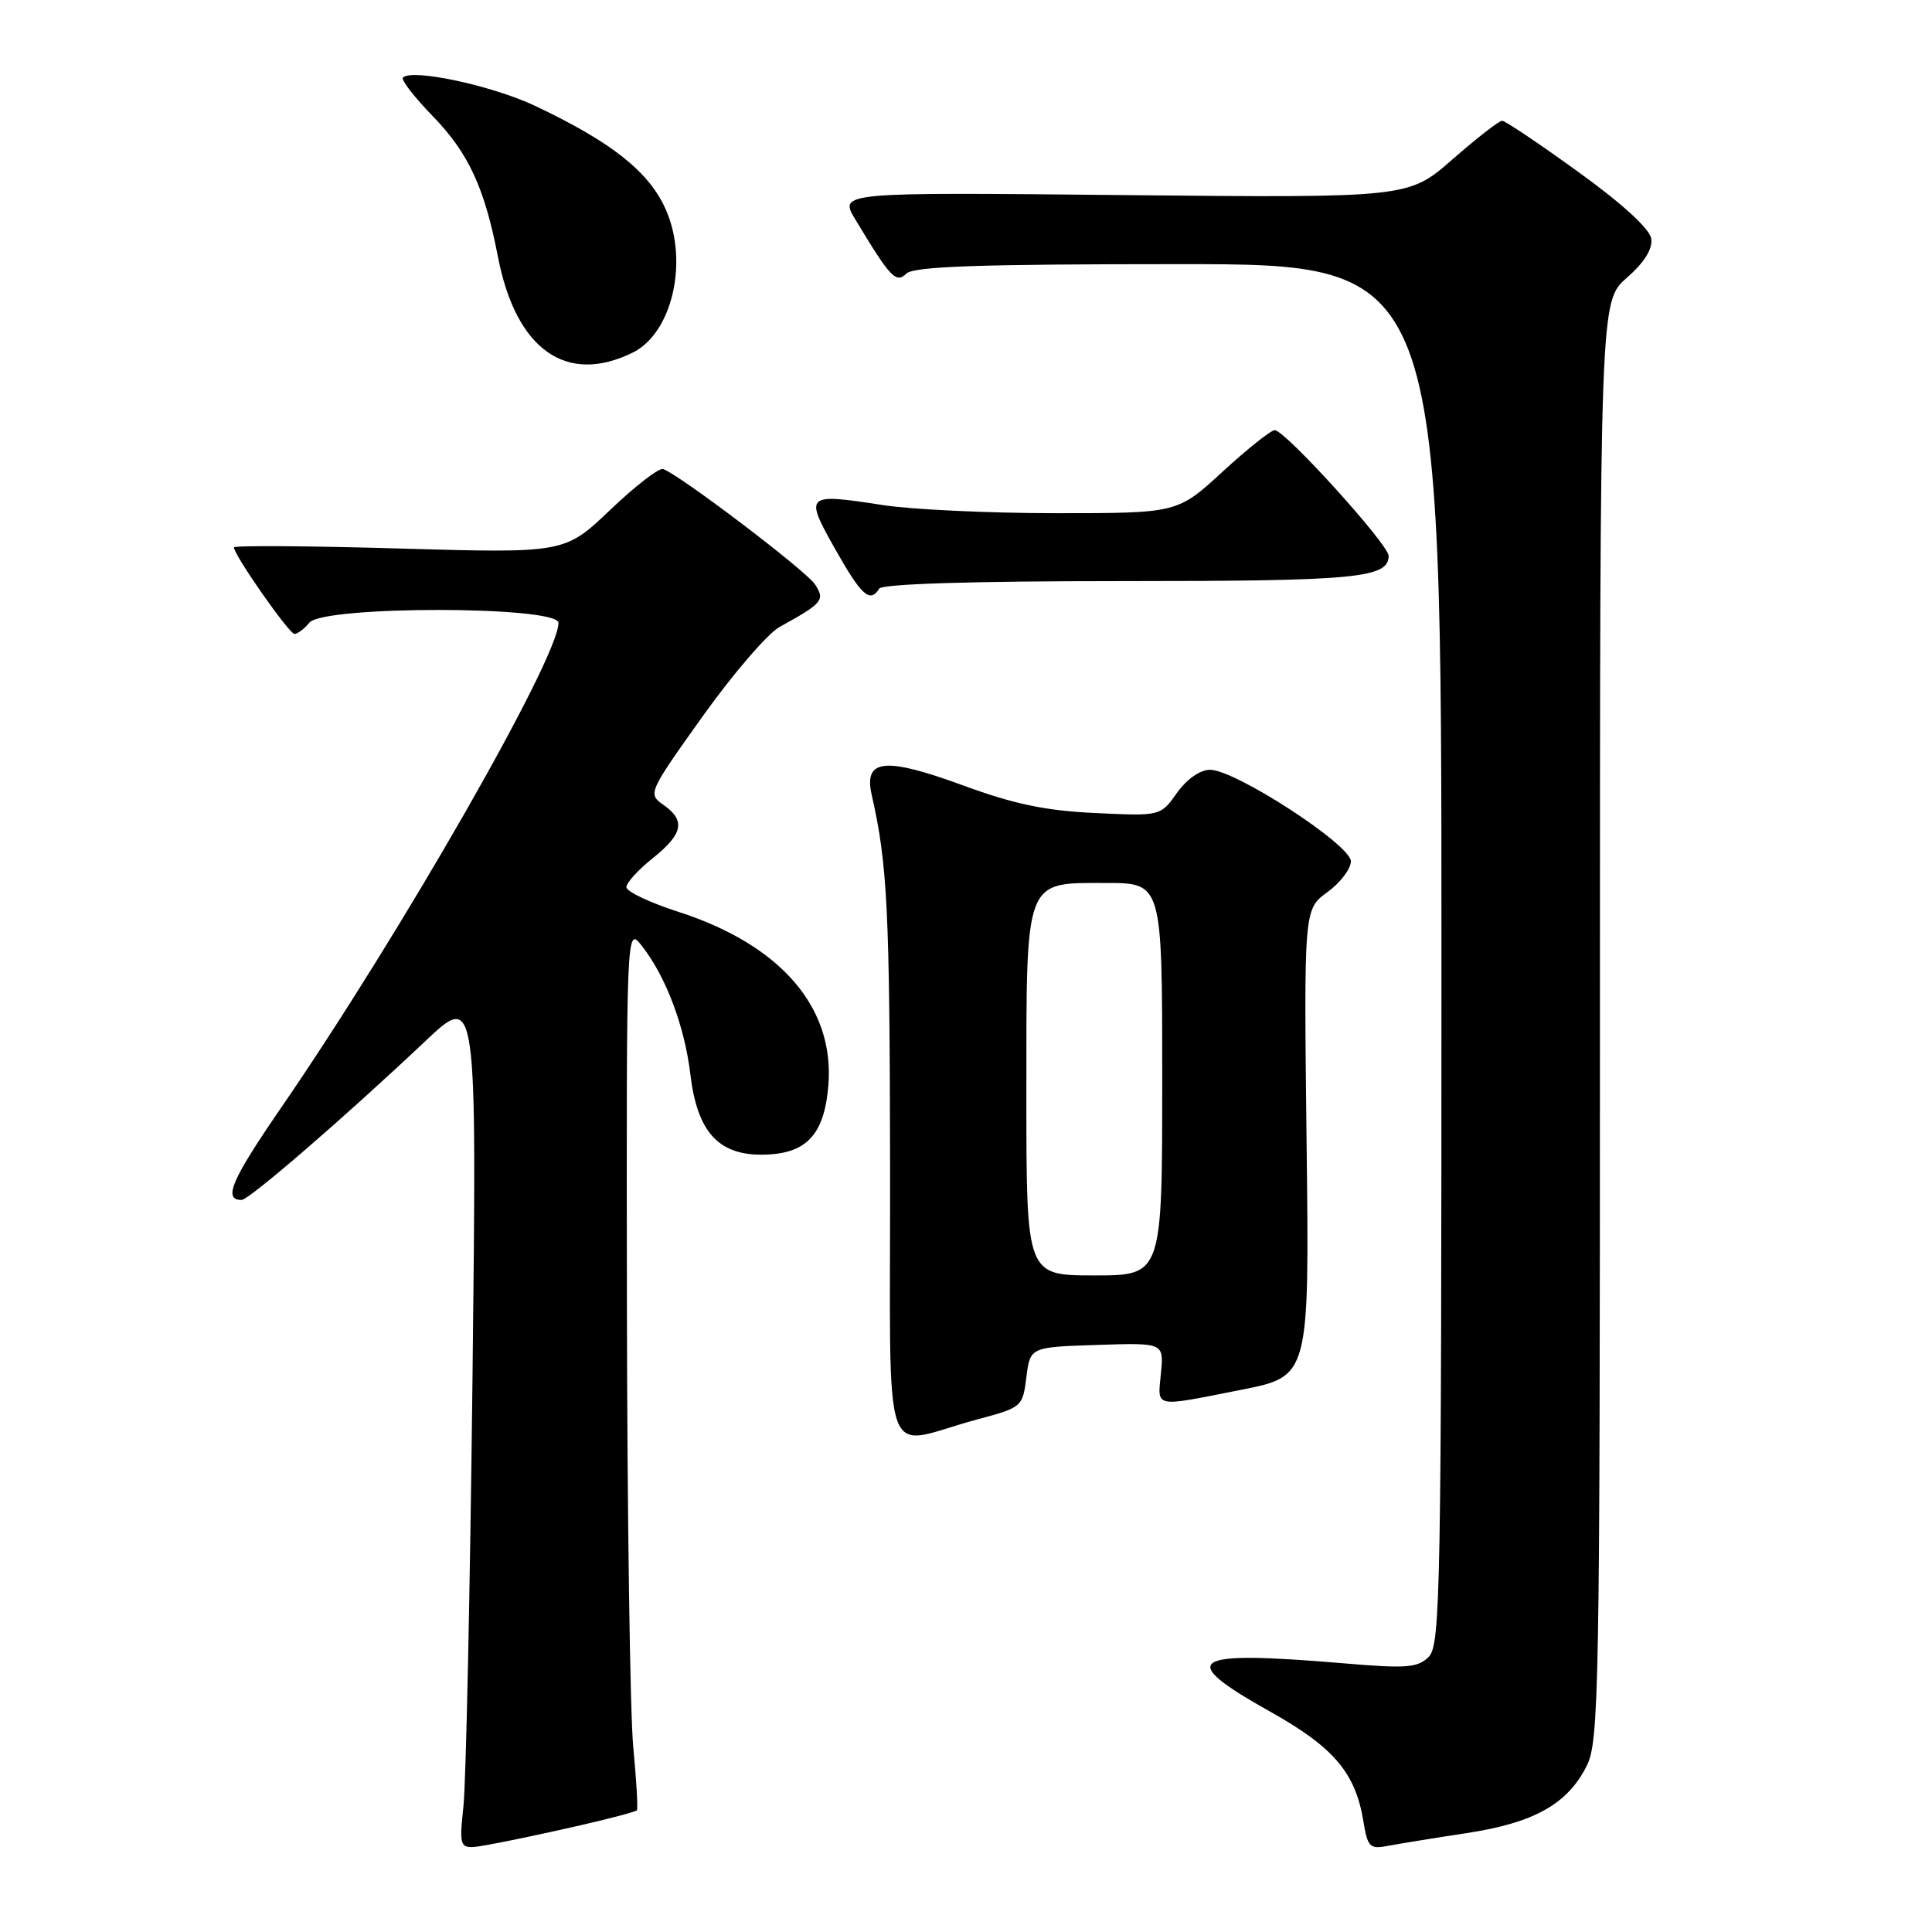 <?xml version="1.0" encoding="UTF-8" standalone="no"?>
<!DOCTYPE svg PUBLIC "-//W3C//DTD SVG 1.1//EN" "http://www.w3.org/Graphics/SVG/1.1/DTD/svg11.dtd" >
<svg xmlns="http://www.w3.org/2000/svg" xmlns:xlink="http://www.w3.org/1999/xlink" version="1.1" viewBox="0 0 256 256">
 <g >
 <path fill="currentColor"
d=" M 76.30 242.00 C 80.59 241.03 84.23 240.07 84.39 239.87 C 84.55 239.66 84.33 235.90 83.91 231.50 C 83.49 227.10 83.11 200.83 83.07 173.12 C 83.00 122.73 83.00 122.73 85.04 125.32 C 88.23 129.38 90.72 135.98 91.48 142.38 C 92.37 149.87 95.13 153.00 100.84 153.00 C 106.77 153.00 109.21 150.49 109.76 143.84 C 110.62 133.49 103.45 125.19 89.88 120.82 C 86.10 119.60 83.00 118.13 83.00 117.55 C 83.00 116.97 84.58 115.24 86.50 113.71 C 90.52 110.50 90.87 108.72 87.90 106.64 C 85.82 105.19 85.91 105.01 93.11 94.91 C 97.14 89.27 101.72 83.95 103.29 83.08 C 109.04 79.90 109.35 79.53 107.99 77.43 C 106.85 75.66 90.13 62.96 87.87 62.15 C 87.33 61.96 84.18 64.39 80.86 67.56 C 74.82 73.31 74.82 73.31 52.91 72.68 C 40.86 72.33 31.00 72.26 31.00 72.54 C 31.00 73.55 38.31 84.00 39.02 84.00 C 39.42 84.00 40.32 83.33 41.00 82.50 C 42.88 80.24 74.00 80.27 74.00 82.54 C 74.00 87.20 53.07 123.78 37.18 146.88 C 30.66 156.37 29.53 159.00 32.01 159.00 C 32.99 159.00 45.67 148.05 56.31 138.00 C 63.19 131.50 63.19 131.50 62.61 182.50 C 62.29 210.55 61.75 236.12 61.41 239.31 C 60.81 245.13 60.81 245.13 64.65 244.45 C 66.77 244.08 72.01 242.98 76.30 242.00 Z  M 194.32 242.90 C 203.29 241.53 207.70 239.06 210.25 233.98 C 211.88 230.74 212.00 223.94 212.00 135.22 C 212.00 39.94 212.00 39.94 215.55 36.82 C 217.88 34.78 219.00 32.99 218.80 31.63 C 218.61 30.33 214.99 27.01 209.13 22.78 C 203.98 19.05 199.43 16.00 199.04 16.00 C 198.64 16.00 195.68 18.30 192.47 21.11 C 186.63 26.22 186.63 26.22 148.90 25.85 C 111.17 25.47 111.17 25.47 113.33 29.07 C 118.00 36.83 118.72 37.59 120.10 36.25 C 121.09 35.30 129.72 35.00 156.20 35.00 C 191.00 35.00 191.00 35.00 191.00 126.43 C 191.00 210.66 190.87 217.99 189.32 219.53 C 187.87 220.99 186.39 221.11 178.07 220.40 C 157.44 218.66 155.76 219.77 168.32 226.81 C 176.72 231.52 179.60 234.89 180.65 241.30 C 181.21 244.75 181.51 245.05 183.89 244.59 C 185.32 244.32 190.02 243.55 194.32 242.90 Z  M 129.50 188.08 C 135.41 186.50 135.51 186.42 136.00 182.49 C 136.50 178.50 136.50 178.50 145.36 178.21 C 154.22 177.92 154.22 177.92 153.83 181.96 C 153.39 186.62 152.70 186.48 164.50 184.15 C 173.50 182.37 173.50 182.37 173.13 151.44 C 172.77 120.50 172.77 120.50 175.88 118.22 C 177.60 116.97 179.00 115.12 179.00 114.13 C 179.00 111.95 163.69 102.00 160.34 102.00 C 159.02 102.00 157.26 103.23 155.95 105.07 C 153.77 108.14 153.77 108.14 145.13 107.73 C 138.60 107.43 134.37 106.55 127.72 104.11 C 117.24 100.26 114.41 100.54 115.51 105.35 C 117.59 114.50 117.89 120.48 117.94 154.27 C 118.01 196.05 116.47 191.56 129.50 188.08 Z  M 116.50 78.00 C 116.89 77.37 128.70 77.00 148.62 77.00 C 179.72 77.00 184.00 76.60 184.00 73.65 C 184.00 72.15 170.27 57.00 168.91 57.00 C 168.40 57.00 165.29 59.48 162.00 62.50 C 156.02 68.00 156.02 68.00 139.95 68.00 C 131.11 68.00 120.76 67.52 116.95 66.92 C 106.71 65.34 106.56 65.47 110.66 72.75 C 114.14 78.92 115.29 79.96 116.50 78.00 Z  M 83.84 46.72 C 89.08 44.14 91.27 34.65 88.22 27.76 C 86.00 22.75 81.07 18.84 70.89 14.02 C 65.20 11.34 54.60 9.06 53.39 10.28 C 53.11 10.56 54.89 12.87 57.36 15.41 C 62.07 20.26 64.21 24.87 65.98 34.03 C 68.36 46.32 75.03 51.06 83.84 46.72 Z  M 136.00 145.22 C 136.00 116.13 135.67 117.00 146.56 117.00 C 154.00 117.00 154.00 117.00 154.00 143.00 C 154.00 169.00 154.00 169.00 145.00 169.00 C 136.00 169.00 136.00 169.00 136.00 145.22 Z "/>
</g>
</svg>